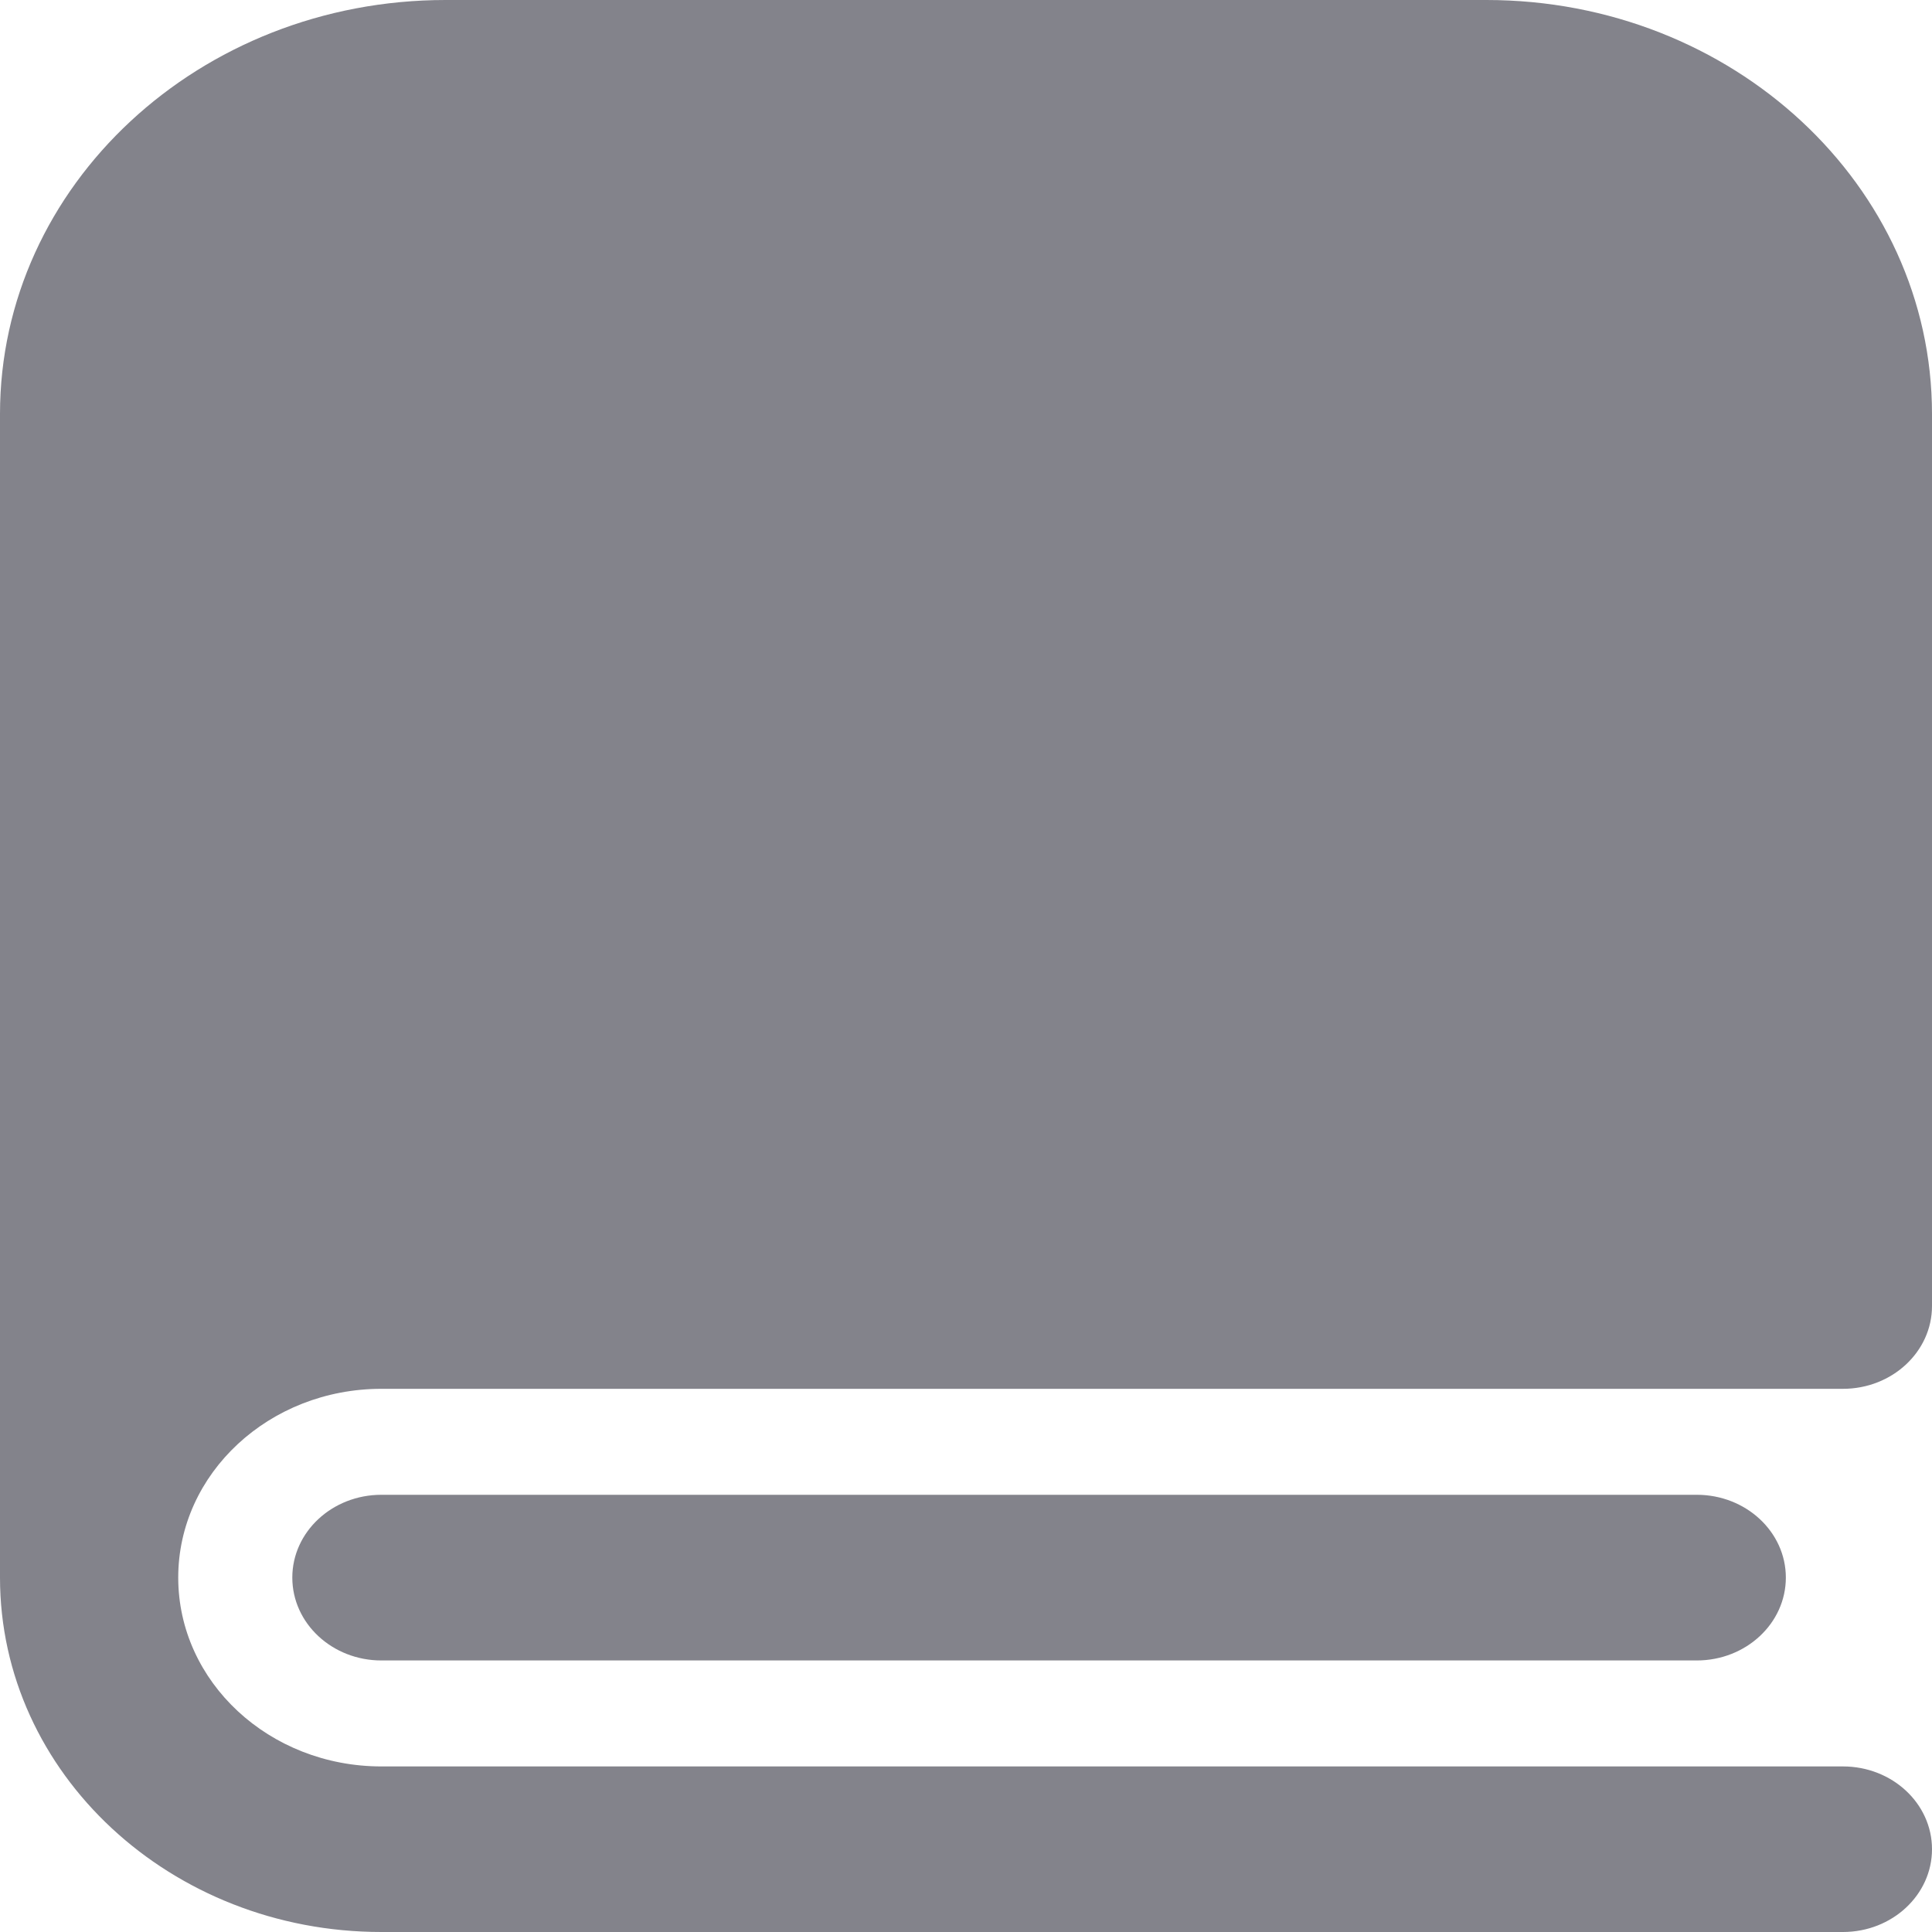 <svg width="20" height="20" viewBox="0 0 20 20" fill="none" xmlns="http://www.w3.org/2000/svg">
<path d="M20 13.52V4.286C20 1.919 17.935 0 15.387 0H4.613C2.065 0 0 1.919 0 4.286V16.331C0 18.358 1.768 20 3.948 20H19.078C19.587 20 20 19.616 20 19.143C20 18.669 19.587 18.286 19.078 18.286H3.948C2.787 18.286 1.845 17.411 1.845 16.331C1.845 15.252 2.787 14.377 3.948 14.377H19.078C19.587 14.377 20 13.993 20 13.52Z" fill="#83838B"/>
<path d="M3.948 15.474C3.439 15.474 3.026 15.858 3.026 16.331C3.026 16.805 3.439 17.189 3.948 17.189H17.565C18.074 17.189 18.487 16.805 18.487 16.331C18.487 15.858 18.074 15.474 17.565 15.474H3.948Z" fill="#83838B"/>
</svg>
